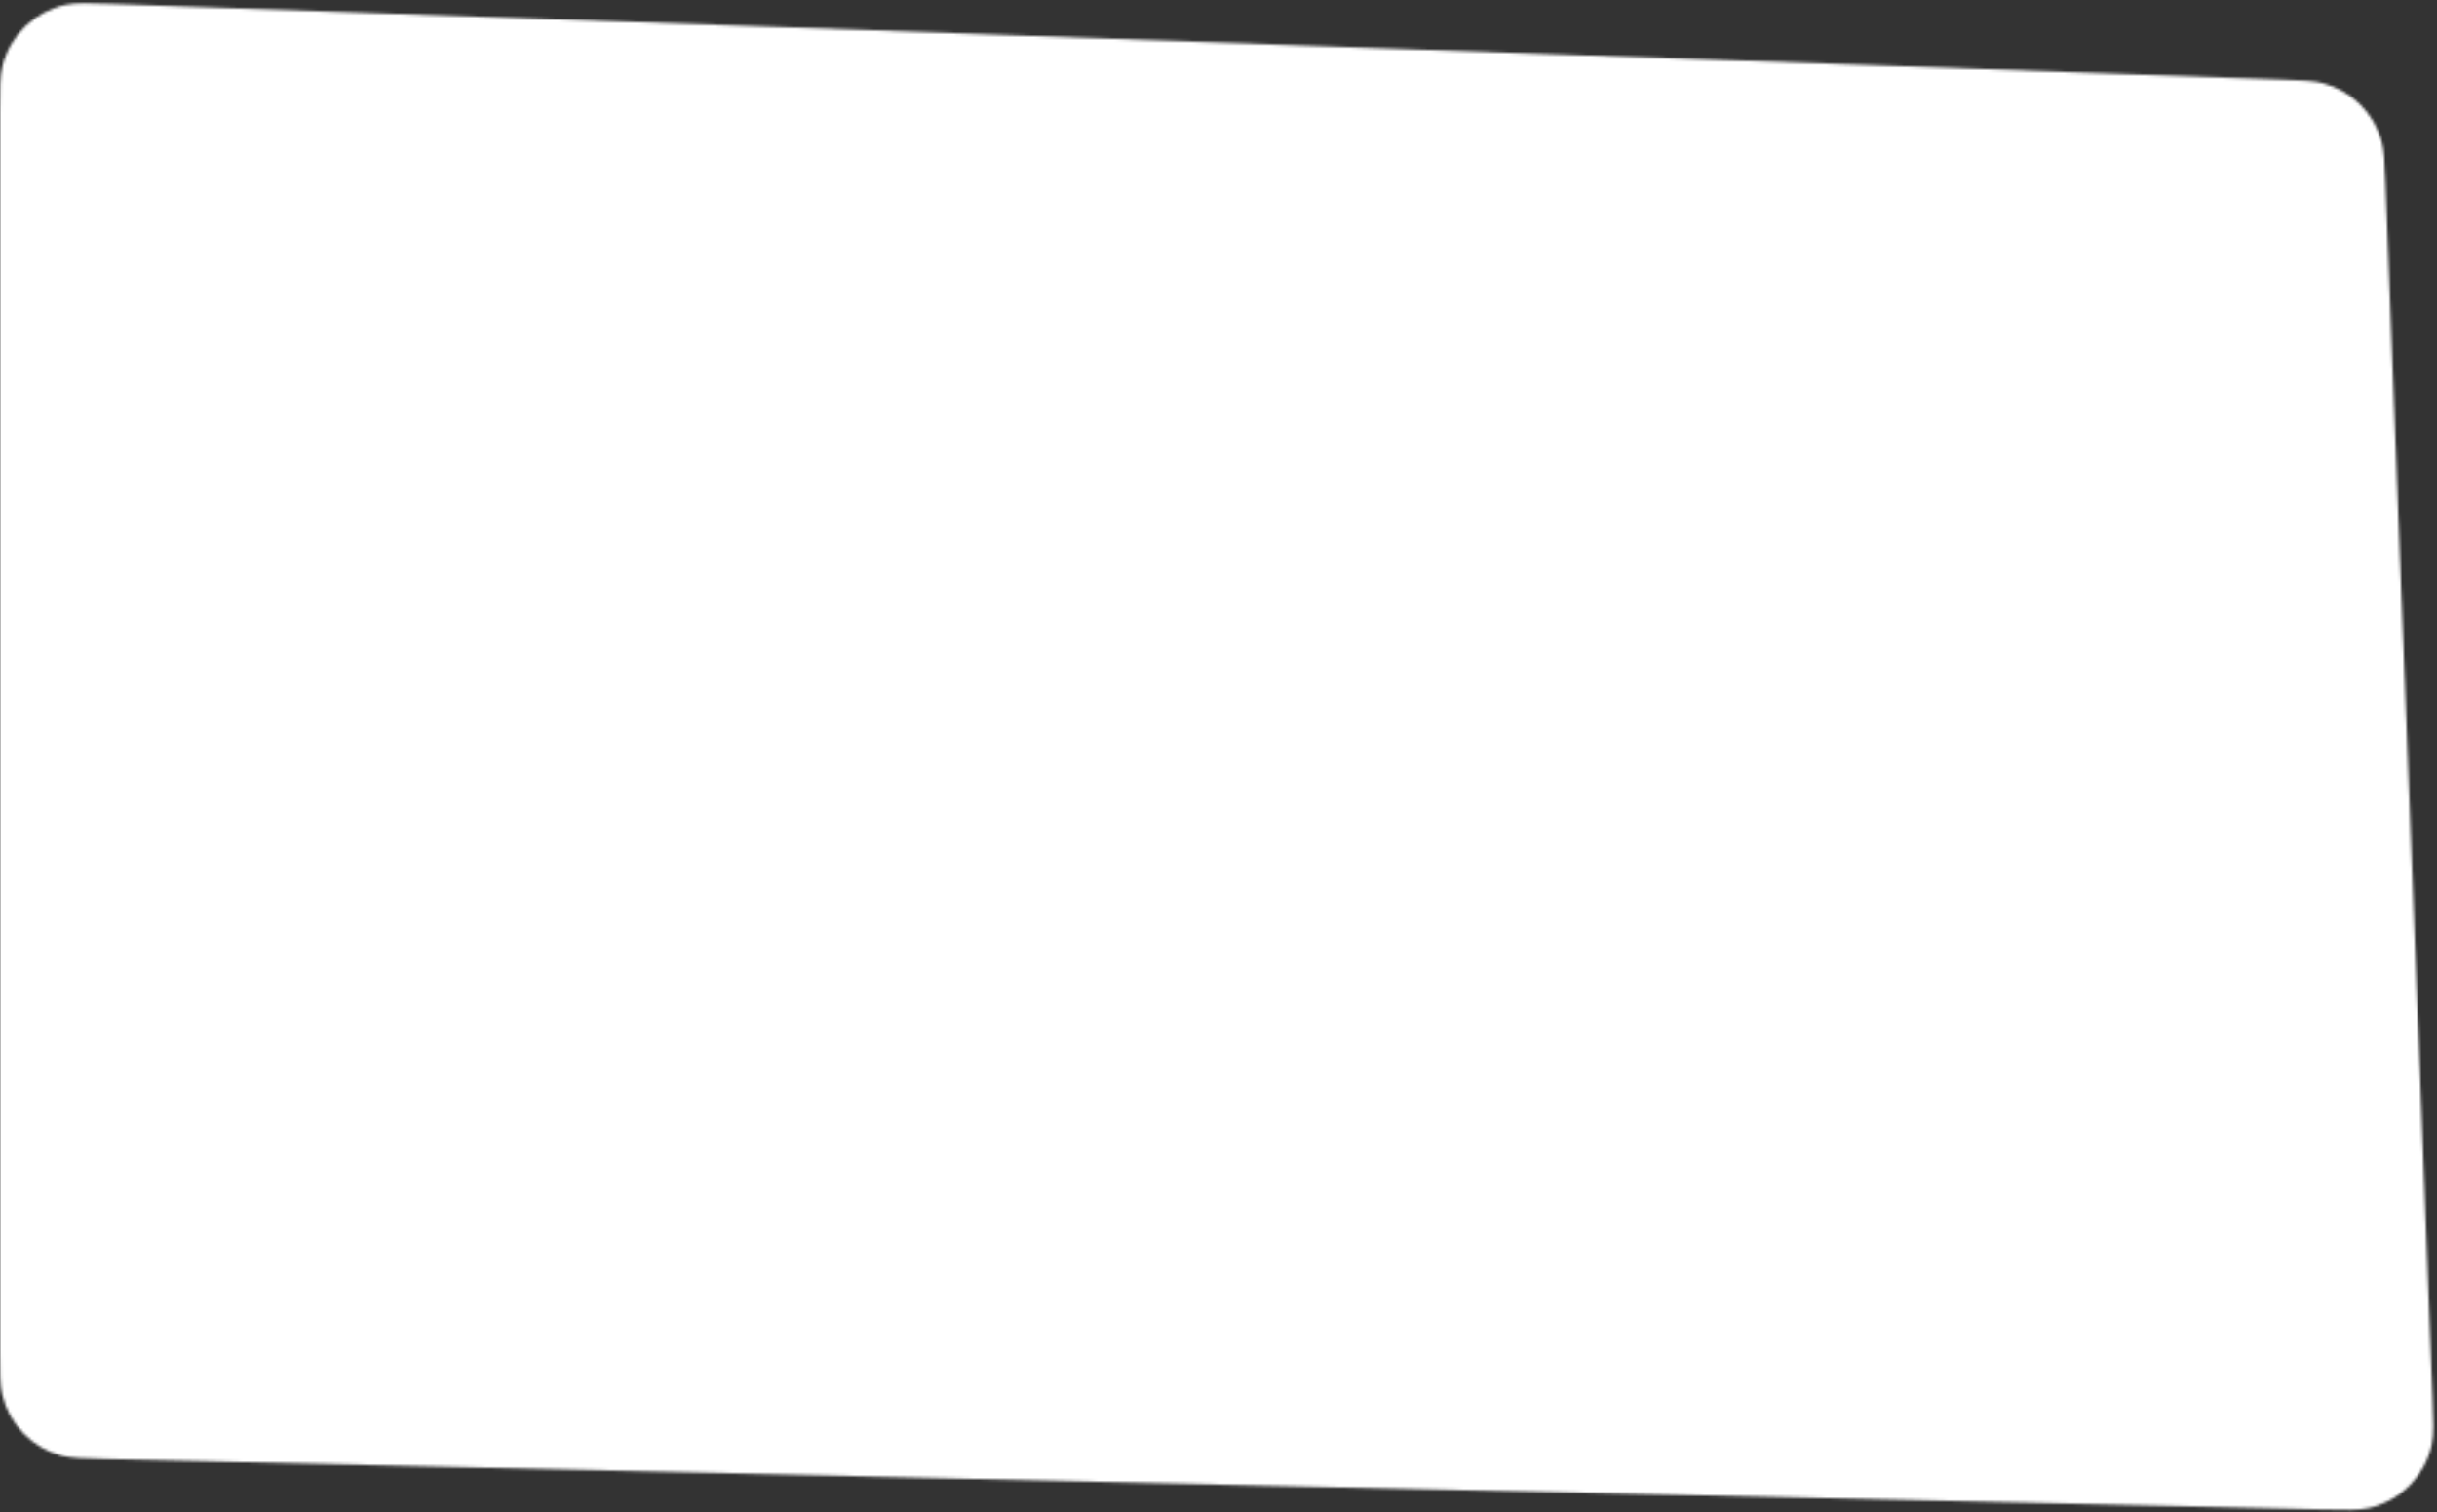 <svg width="880" height="546" viewBox="0 0 880 546" fill="none" xmlns="http://www.w3.org/2000/svg">
<rect x="0" y="0" width="880" height="546" fill="#333333" stroke="none"/>
<mask id="mask0_1_1536" style="mask-type:alpha" maskUnits="userSpaceOnUse" x="0" y="1" width="879" height="545">
<path d="M861.404 66.203C861.1 58.38 860.949 54.468 860.068 51.202C857.276 40.844 849.167 32.766 838.799 30.014C835.529 29.146 831.617 29.01 823.793 28.737L40.36 1.408C31.732 1.107 27.418 0.956 23.865 1.699C12.564 4.06 3.62 12.697 0.866 23.909C0 27.434 0 31.751 0 40.384V487.876C0 496.074 0 500.173 0.806 503.578C3.362 514.389 11.684 522.903 22.435 525.704C25.821 526.587 29.919 526.68 38.114 526.866L838.537 545.058C847.376 545.259 851.796 545.359 855.396 544.546C866.855 541.958 875.749 532.921 878.152 521.422C878.908 517.809 878.737 513.392 878.394 504.557L861.404 66.203Z" fill="#D9D9D9"/>
</mask>
<g mask="url(#mask0_1_1536)">
<rect width="880" height="546" transform="matrix(-1 0 0 1 880 0)" fill="white"/>
</g>
</svg>

